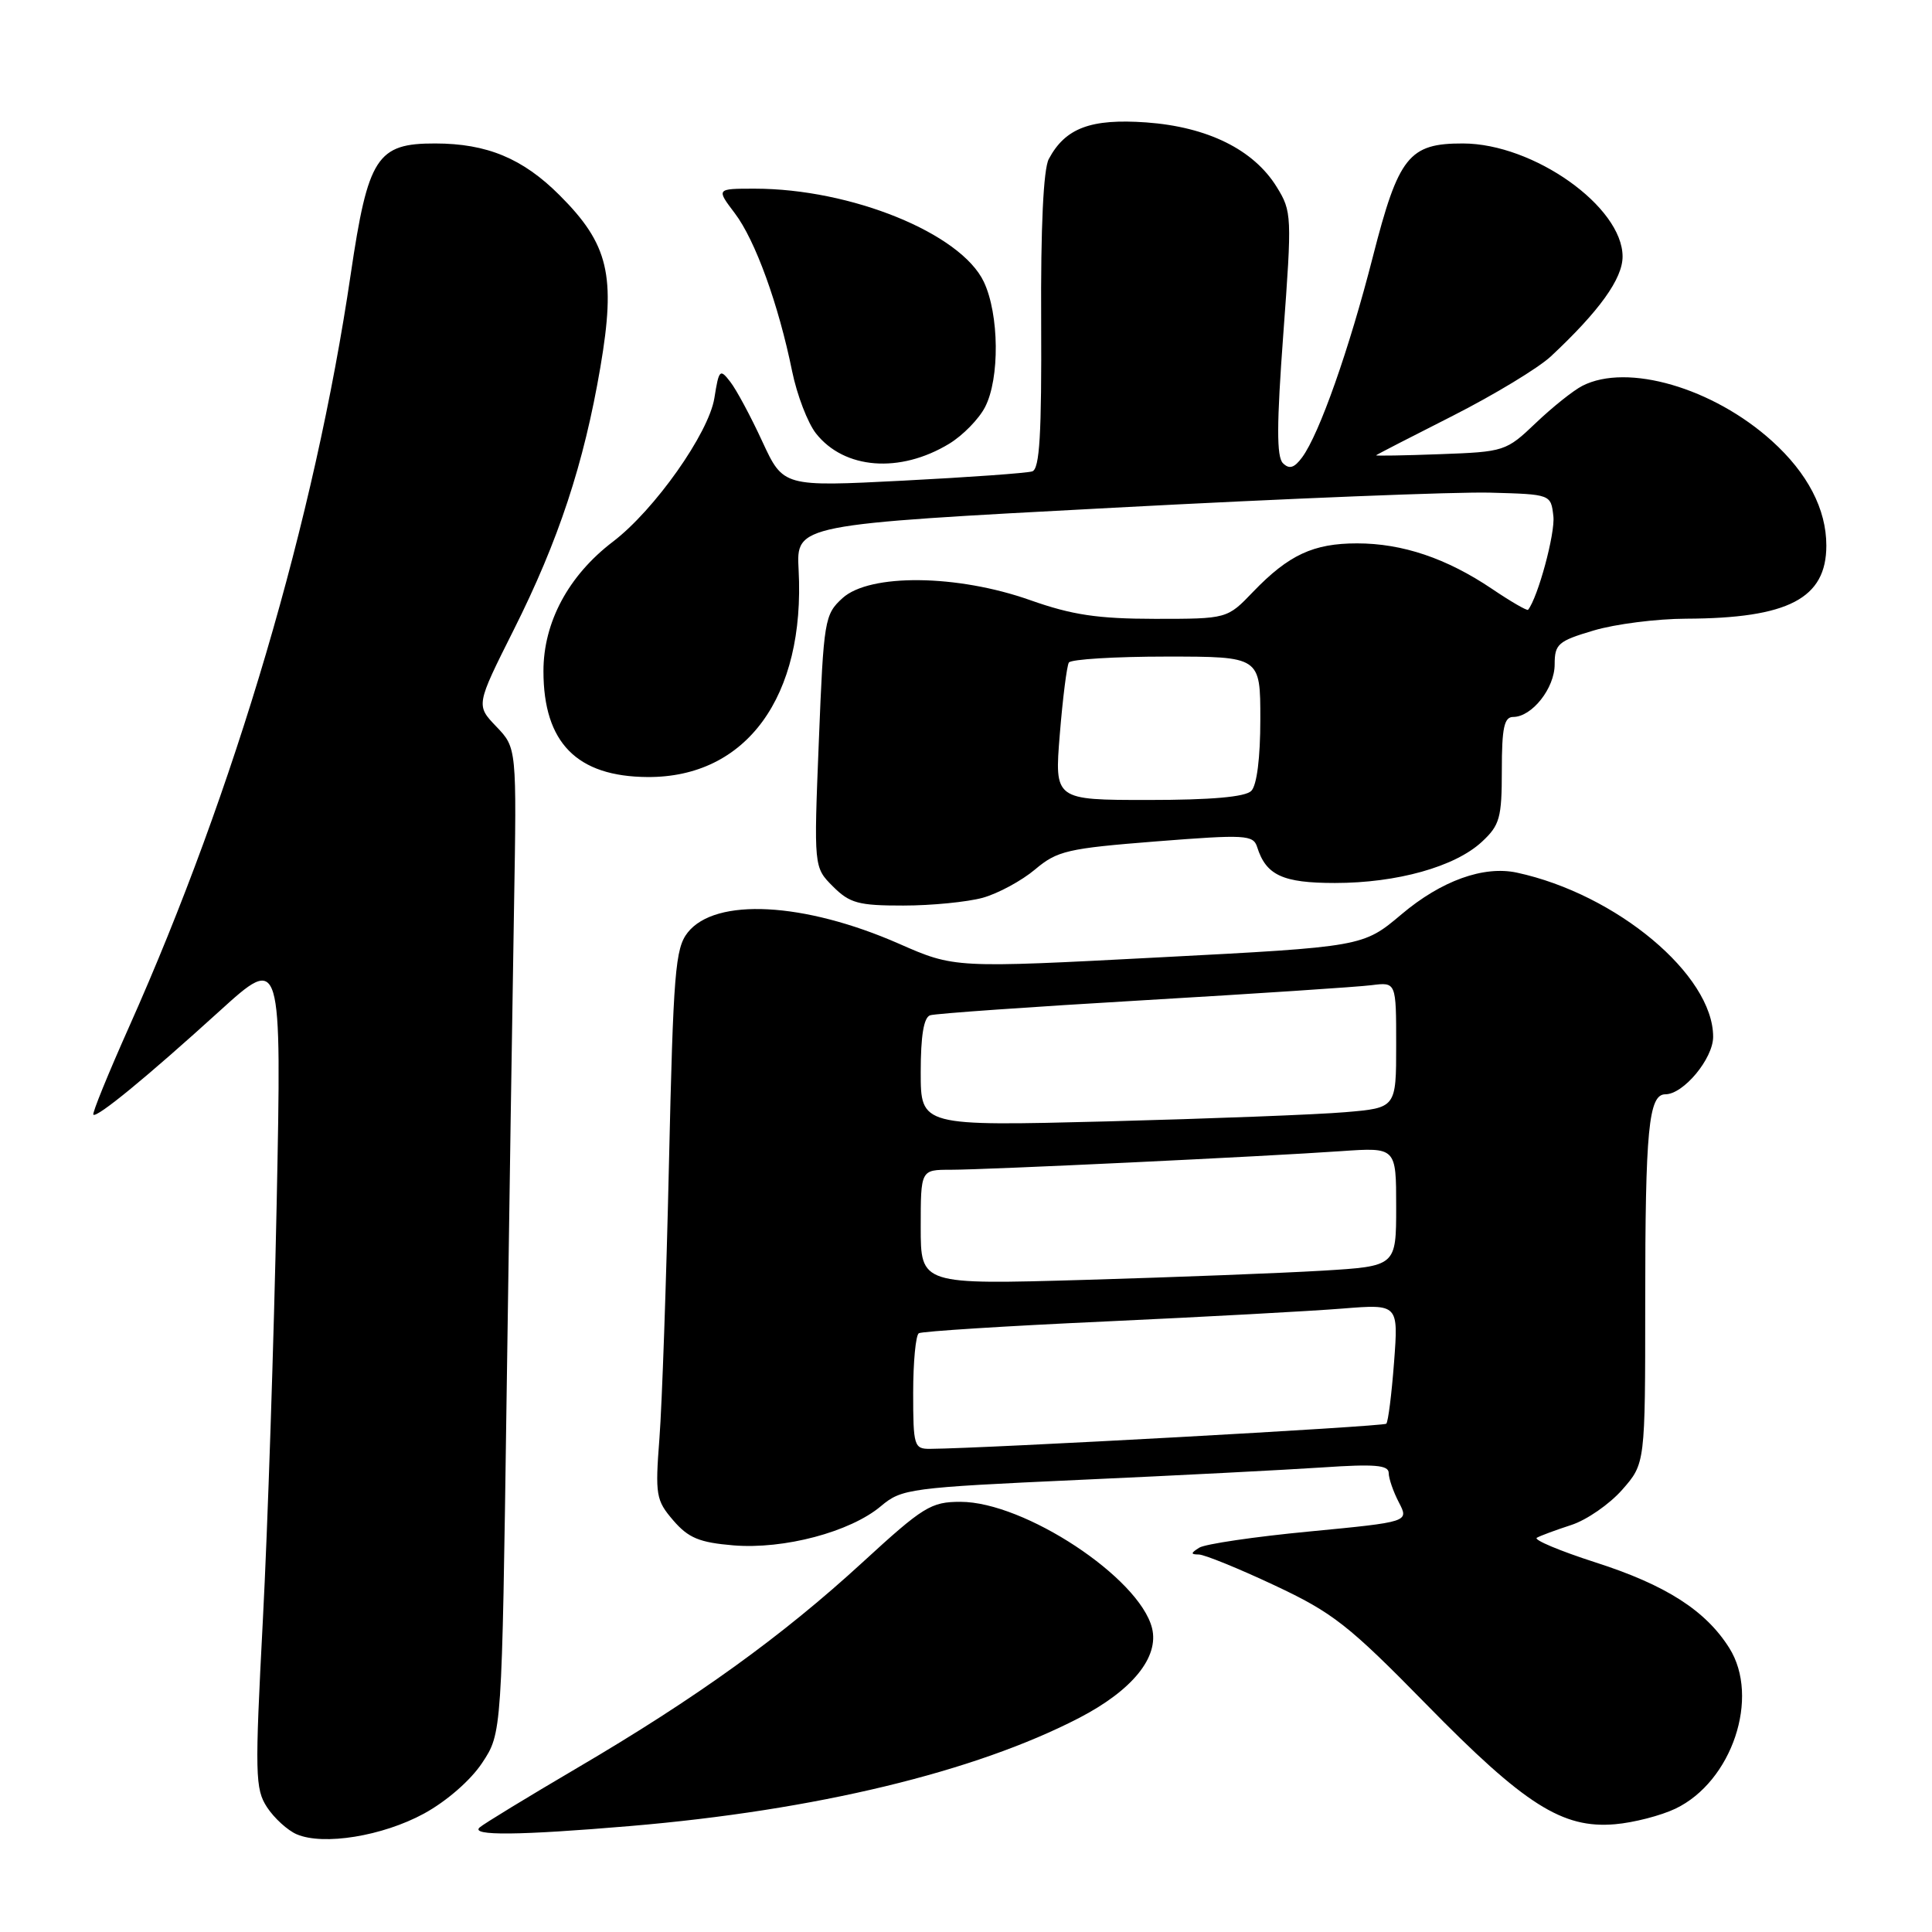 <?xml version="1.0" encoding="UTF-8" standalone="no"?>
<!DOCTYPE svg PUBLIC "-//W3C//DTD SVG 1.1//EN" "http://www.w3.org/Graphics/SVG/1.1/DTD/svg11.dtd" >
<svg xmlns="http://www.w3.org/2000/svg" xmlns:xlink="http://www.w3.org/1999/xlink" version="1.1" viewBox="0 0 256 256">
 <g >
 <path fill="currentColor"
d=" M 56.18 240.31 C 59.17 238.68 62.37 235.89 63.89 233.59 C 66.50 229.65 66.50 229.65 67.12 185.58 C 67.46 161.33 67.91 131.96 68.11 120.30 C 68.47 99.10 68.47 99.10 65.77 96.28 C 63.06 93.45 63.06 93.45 68.06 83.48 C 74.02 71.61 77.37 61.45 79.55 48.67 C 81.63 36.48 80.65 32.36 74.14 25.86 C 69.27 20.99 64.52 19.02 57.68 19.01 C 49.94 18.99 48.77 20.80 46.47 36.35 C 41.68 68.83 31.13 104.63 17.11 136.05 C 14.33 142.28 12.19 147.53 12.37 147.70 C 12.83 148.16 19.48 142.70 29.06 134.00 C 37.32 126.50 37.32 126.50 36.66 159.50 C 36.29 177.65 35.47 202.48 34.83 214.68 C 33.76 235.15 33.80 237.05 35.39 239.48 C 36.34 240.92 38.10 242.53 39.31 243.05 C 42.85 244.57 50.69 243.30 56.18 240.31 Z  M 83.50 241.96 C 108.07 239.88 129.17 234.79 143.00 227.63 C 150.05 223.97 153.61 219.58 152.65 215.73 C 150.97 209.05 135.73 199.00 127.27 199.00 C 123.36 199.00 122.34 199.63 114.29 207.02 C 103.61 216.82 92.31 224.97 76.50 234.25 C 69.90 238.13 64.07 241.68 63.55 242.15 C 62.29 243.27 68.75 243.21 83.50 241.96 Z  M 222.00 239.66 C 229.50 236.08 233.25 224.90 229.14 218.37 C 226.02 213.41 220.74 210.02 211.42 207.03 C 206.67 205.50 203.17 204.03 203.64 203.76 C 204.11 203.49 206.17 202.73 208.20 202.07 C 210.24 201.41 213.27 199.31 214.95 197.40 C 218.00 193.93 218.00 193.93 218.00 172.59 C 218.00 149.65 218.45 145.00 220.67 145.00 C 223.07 145.00 227.00 140.27 227.00 137.38 C 227.00 129.19 214.20 118.48 201.00 115.63 C 196.59 114.68 190.98 116.70 185.72 121.14 C 180.61 125.45 180.61 125.45 153.54 126.86 C 126.47 128.28 126.47 128.28 119.10 125.04 C 106.53 119.53 94.79 118.91 91.12 123.57 C 89.47 125.67 89.22 128.83 88.64 154.20 C 88.29 169.77 87.72 186.13 87.38 190.56 C 86.80 198.12 86.92 198.79 89.21 201.46 C 91.22 203.79 92.66 204.39 97.19 204.77 C 103.88 205.32 112.68 202.99 116.73 199.57 C 119.48 197.26 120.49 197.12 143.05 196.09 C 155.95 195.51 170.44 194.76 175.25 194.44 C 182.14 193.97 184.00 194.13 184.01 195.17 C 184.01 195.90 184.62 197.66 185.36 199.08 C 186.70 201.66 186.70 201.66 173.51 202.93 C 166.25 203.62 159.67 204.59 158.90 205.08 C 157.76 205.80 157.75 205.97 158.85 205.98 C 159.60 205.99 164.10 207.82 168.85 210.05 C 176.61 213.69 178.68 215.31 189.00 225.84 C 202.03 239.15 207.03 242.32 214.00 241.72 C 216.47 241.51 220.07 240.58 222.00 239.66 Z  M 130.22 118.96 C 132.26 118.39 135.38 116.70 137.15 115.21 C 140.09 112.73 141.43 112.42 153.19 111.49 C 165.05 110.56 166.06 110.62 166.58 112.24 C 167.76 115.98 169.97 117.00 176.89 117.00 C 185.11 117.00 192.79 114.85 196.35 111.55 C 198.73 109.34 199.00 108.39 199.00 102.05 C 199.00 96.45 199.31 95.00 200.50 95.00 C 202.99 95.00 206.00 91.19 206.00 88.04 C 206.00 85.34 206.45 84.94 211.18 83.54 C 214.03 82.69 219.54 81.99 223.43 81.98 C 236.96 81.93 242.00 79.30 242.00 72.29 C 242.00 67.47 239.52 62.70 234.79 58.43 C 226.99 51.39 215.63 48.08 209.68 51.12 C 208.48 51.73 205.70 53.95 203.50 56.05 C 199.57 59.80 199.34 59.87 190.83 60.18 C 186.06 60.36 182.24 60.42 182.34 60.33 C 182.43 60.23 187.01 57.87 192.51 55.09 C 198.00 52.30 203.85 48.76 205.50 47.22 C 211.92 41.22 215.00 36.93 215.00 34.00 C 215.00 27.39 203.21 19.03 193.86 19.01 C 186.69 18.99 185.31 20.72 181.91 34.02 C 178.77 46.30 174.82 57.51 172.54 60.60 C 171.50 62.01 170.84 62.21 170.00 61.38 C 169.14 60.54 169.16 56.21 170.05 44.19 C 171.20 28.60 171.18 28.02 169.17 24.77 C 166.11 19.82 160.01 16.81 151.88 16.22 C 144.53 15.70 141.16 16.96 138.97 21.07 C 138.26 22.39 137.89 30.11 137.96 42.59 C 138.03 57.55 137.76 62.14 136.78 62.46 C 136.07 62.69 128.37 63.24 119.65 63.69 C 103.79 64.50 103.79 64.50 101.01 58.50 C 99.49 55.20 97.58 51.64 96.77 50.60 C 95.40 48.82 95.26 48.95 94.66 52.74 C 93.91 57.41 86.73 67.58 81.21 71.78 C 75.32 76.27 72.00 82.46 72.01 88.95 C 72.02 98.41 76.43 102.90 85.79 102.96 C 98.89 103.05 106.71 92.33 105.82 75.50 C 105.50 69.50 105.50 69.50 147.50 67.28 C 170.60 66.05 193.10 65.15 197.50 65.28 C 205.50 65.50 205.50 65.50 205.83 68.40 C 206.09 70.65 203.79 79.15 202.48 80.80 C 202.35 80.96 200.20 79.72 197.70 78.03 C 191.69 73.98 185.84 72.00 179.82 72.00 C 174.03 72.00 170.76 73.52 166.05 78.41 C 162.61 82.00 162.61 82.00 153.05 82.00 C 145.45 81.99 142.07 81.49 136.50 79.52 C 126.84 76.10 115.24 75.98 111.64 79.25 C 109.26 81.42 109.14 82.12 108.50 98.21 C 107.83 114.92 107.83 114.92 110.37 117.46 C 112.59 119.68 113.76 120.00 119.70 119.99 C 123.44 119.99 128.17 119.52 130.22 118.96 Z  M 125.77 58.80 C 127.58 57.70 129.71 55.52 130.52 53.95 C 132.49 50.16 132.40 41.64 130.36 37.34 C 127.31 30.91 112.76 25.00 100.00 25.00 C 94.90 25.00 94.90 25.00 97.36 28.25 C 100.07 31.81 103.16 40.34 104.96 49.19 C 105.60 52.32 107.02 56.03 108.12 57.43 C 111.87 62.19 119.24 62.76 125.77 58.80 Z  M 121.00 184.56 C 121.00 180.47 121.34 176.91 121.75 176.66 C 122.16 176.41 133.30 175.70 146.50 175.10 C 159.70 174.49 173.83 173.72 177.90 173.39 C 185.30 172.80 185.30 172.80 184.72 180.50 C 184.40 184.73 183.94 188.40 183.69 188.65 C 183.31 189.02 130.70 191.92 123.25 191.98 C 121.12 192.00 121.00 191.61 121.00 184.56 Z  M 122.00 162.61 C 122.00 155.00 122.00 155.00 125.95 155.00 C 130.72 155.00 167.63 153.24 177.75 152.53 C 185.00 152.03 185.00 152.03 185.00 159.90 C 185.00 167.78 185.00 167.78 175.25 168.37 C 169.89 168.69 155.71 169.24 143.75 169.59 C 122.00 170.22 122.00 170.22 122.00 162.61 Z  M 122.00 142.08 C 122.00 137.25 122.40 134.81 123.25 134.53 C 123.94 134.30 136.65 133.41 151.50 132.54 C 166.35 131.67 179.96 130.77 181.75 130.54 C 185.00 130.13 185.00 130.13 185.00 138.46 C 185.00 146.80 185.00 146.80 178.25 147.37 C 174.54 147.69 160.36 148.23 146.75 148.59 C 122.00 149.22 122.00 149.22 122.00 142.08 Z  M 140.43 97.29 C 140.82 92.50 141.36 88.23 141.63 87.79 C 141.90 87.36 147.72 87.00 154.56 87.00 C 167.00 87.00 167.00 87.00 167.00 95.30 C 167.00 100.42 166.54 104.06 165.80 104.80 C 165.00 105.60 160.50 106.00 152.16 106.00 C 139.72 106.00 139.72 106.00 140.43 97.29 Z "/>
</g>
</svg>